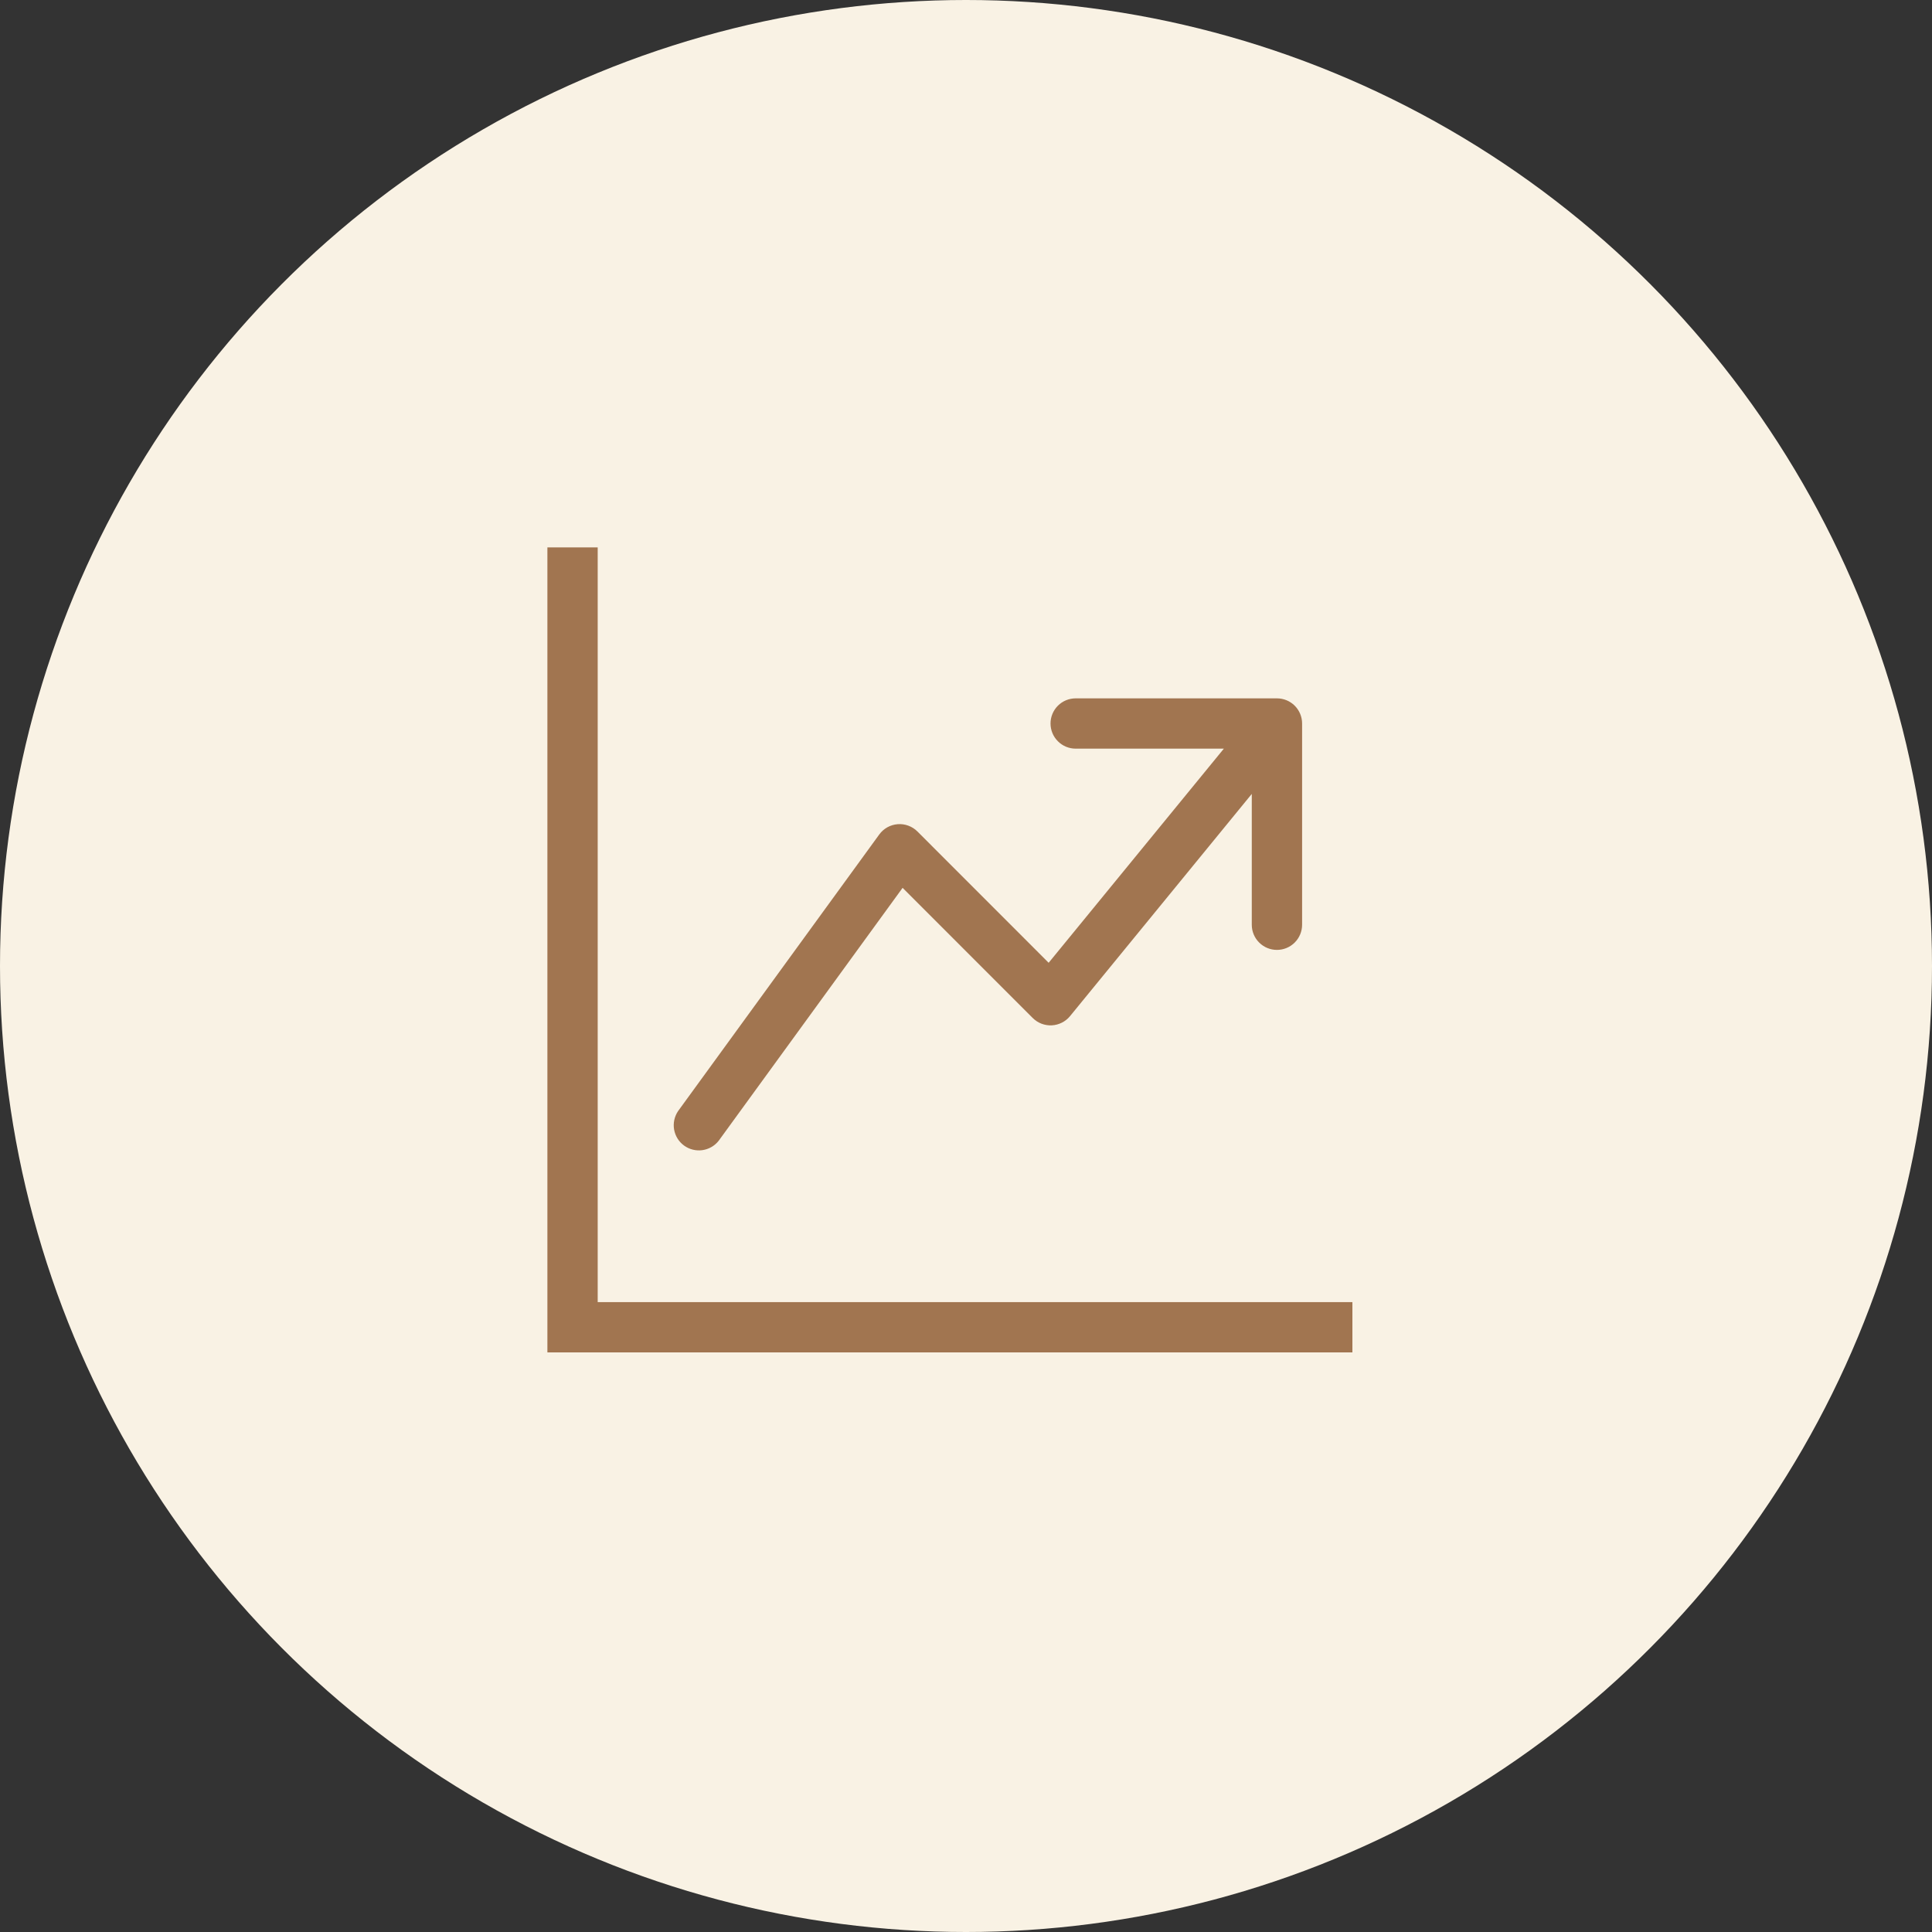 <svg width="60" height="60" viewBox="0 0 60 60" fill="none" xmlns="http://www.w3.org/2000/svg">
<rect x="0" y="0" width="60" height="60" fill="#333333" stroke="none"/>
<circle cx="30" cy="30" r="30" fill="#F9F2E4"/>
<path fill-rule="evenodd" clip-rule="evenodd" d="M17 17H18.562V40.438H42V42H17V17ZM32.625 22.469C32.625 22.262 32.707 22.063 32.854 21.916C33 21.77 33.199 21.688 33.406 21.688H39.656C39.864 21.688 40.062 21.77 40.209 21.916C40.355 22.063 40.438 22.262 40.438 22.469V28.719C40.438 28.926 40.355 29.125 40.209 29.271C40.062 29.418 39.864 29.5 39.656 29.5C39.449 29.5 39.25 29.418 39.104 29.271C38.957 29.125 38.875 28.926 38.875 28.719V24.656L33.23 31.558C33.161 31.642 33.075 31.711 32.977 31.76C32.88 31.809 32.773 31.837 32.664 31.843C32.556 31.848 32.447 31.831 32.345 31.792C32.243 31.753 32.151 31.693 32.073 31.616L28.031 27.573L22.319 35.428C22.194 35.587 22.012 35.691 21.812 35.719C21.612 35.747 21.408 35.696 21.245 35.577C21.081 35.458 20.971 35.28 20.935 35.081C20.9 34.882 20.944 34.677 21.056 34.509L27.306 25.916C27.373 25.824 27.458 25.748 27.556 25.693C27.655 25.638 27.764 25.605 27.877 25.596C27.989 25.587 28.103 25.602 28.209 25.642C28.314 25.68 28.411 25.742 28.491 25.822L32.567 29.9L38.008 23.25H33.406C33.199 23.25 33 23.168 32.854 23.021C32.707 22.875 32.625 22.676 32.625 22.469Z" fill="#A17550"/>
</svg>
